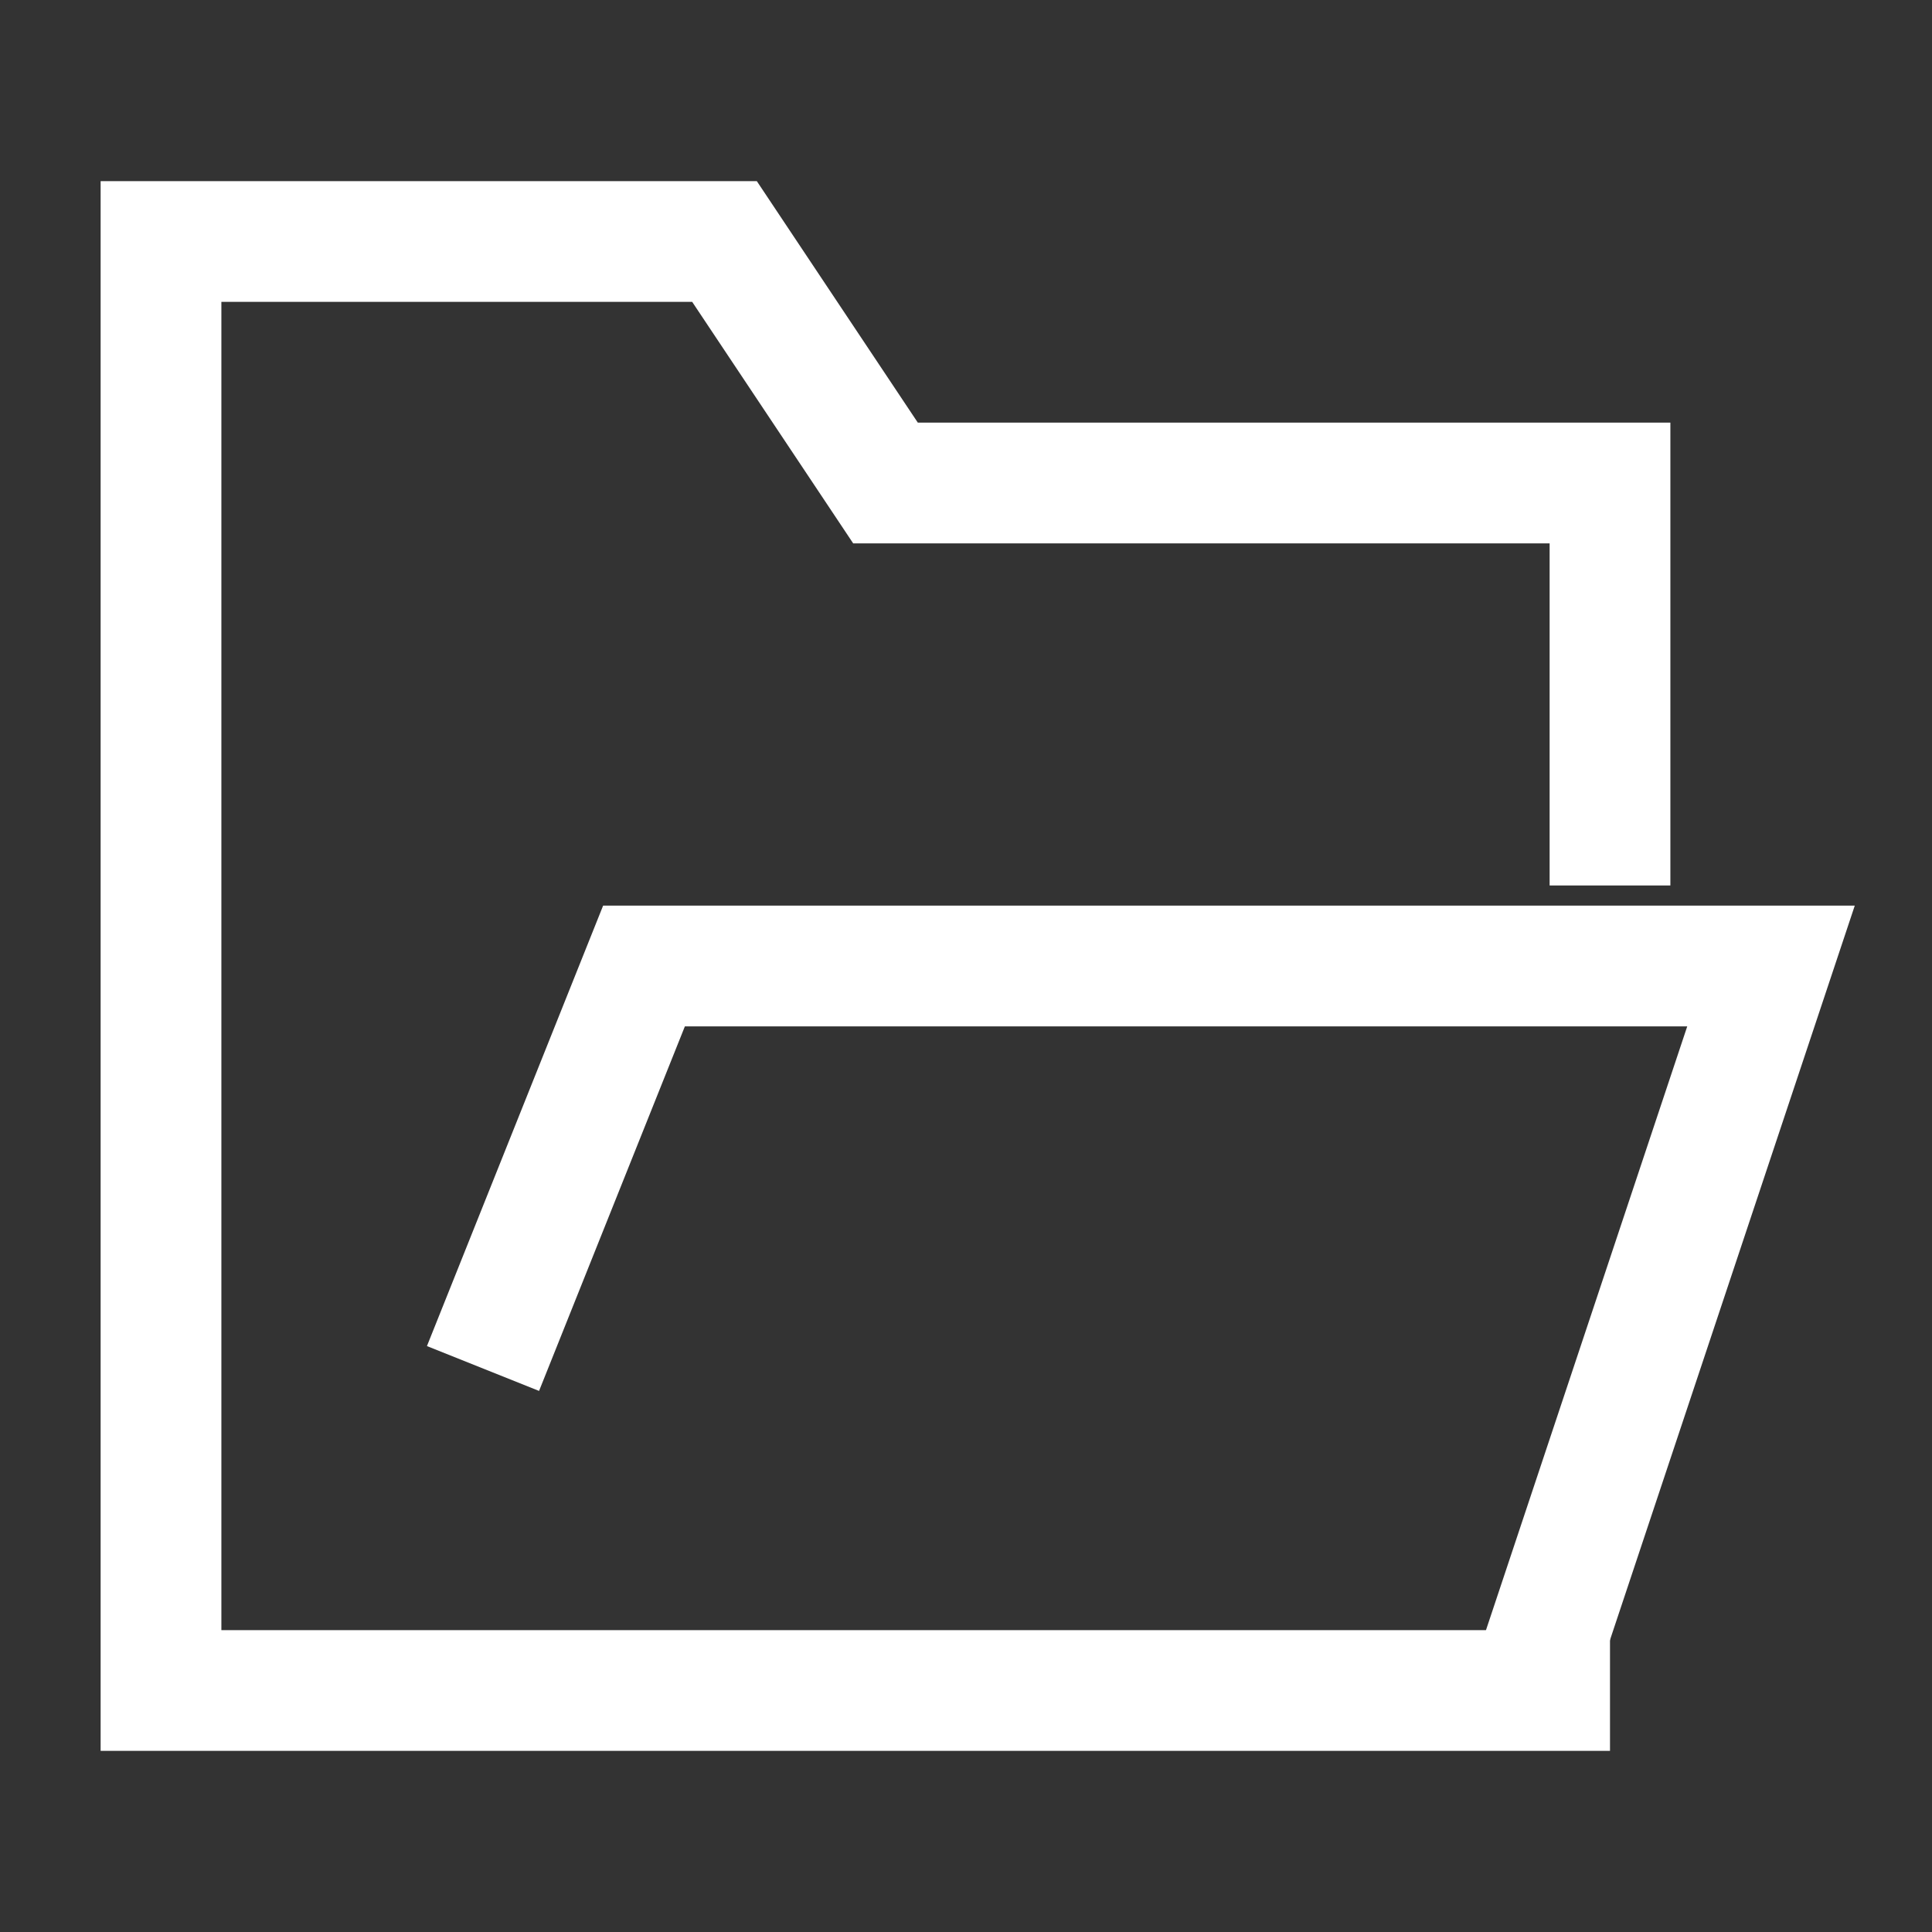 <svg width="24" height="24" viewBox="0 0 24 24" fill="none" xmlns="http://www.w3.org/2000/svg">
<rect x="0" y="0" width="24" height="24" fill="#333333" stroke="none"/>
<path d="M20 21H2V3H9L11 6H20V11" stroke="white" stroke-width="1.5"/>
<path d="M6 17L8 12H22L19 21" stroke="white" stroke-width="1.5"/>
</svg>
